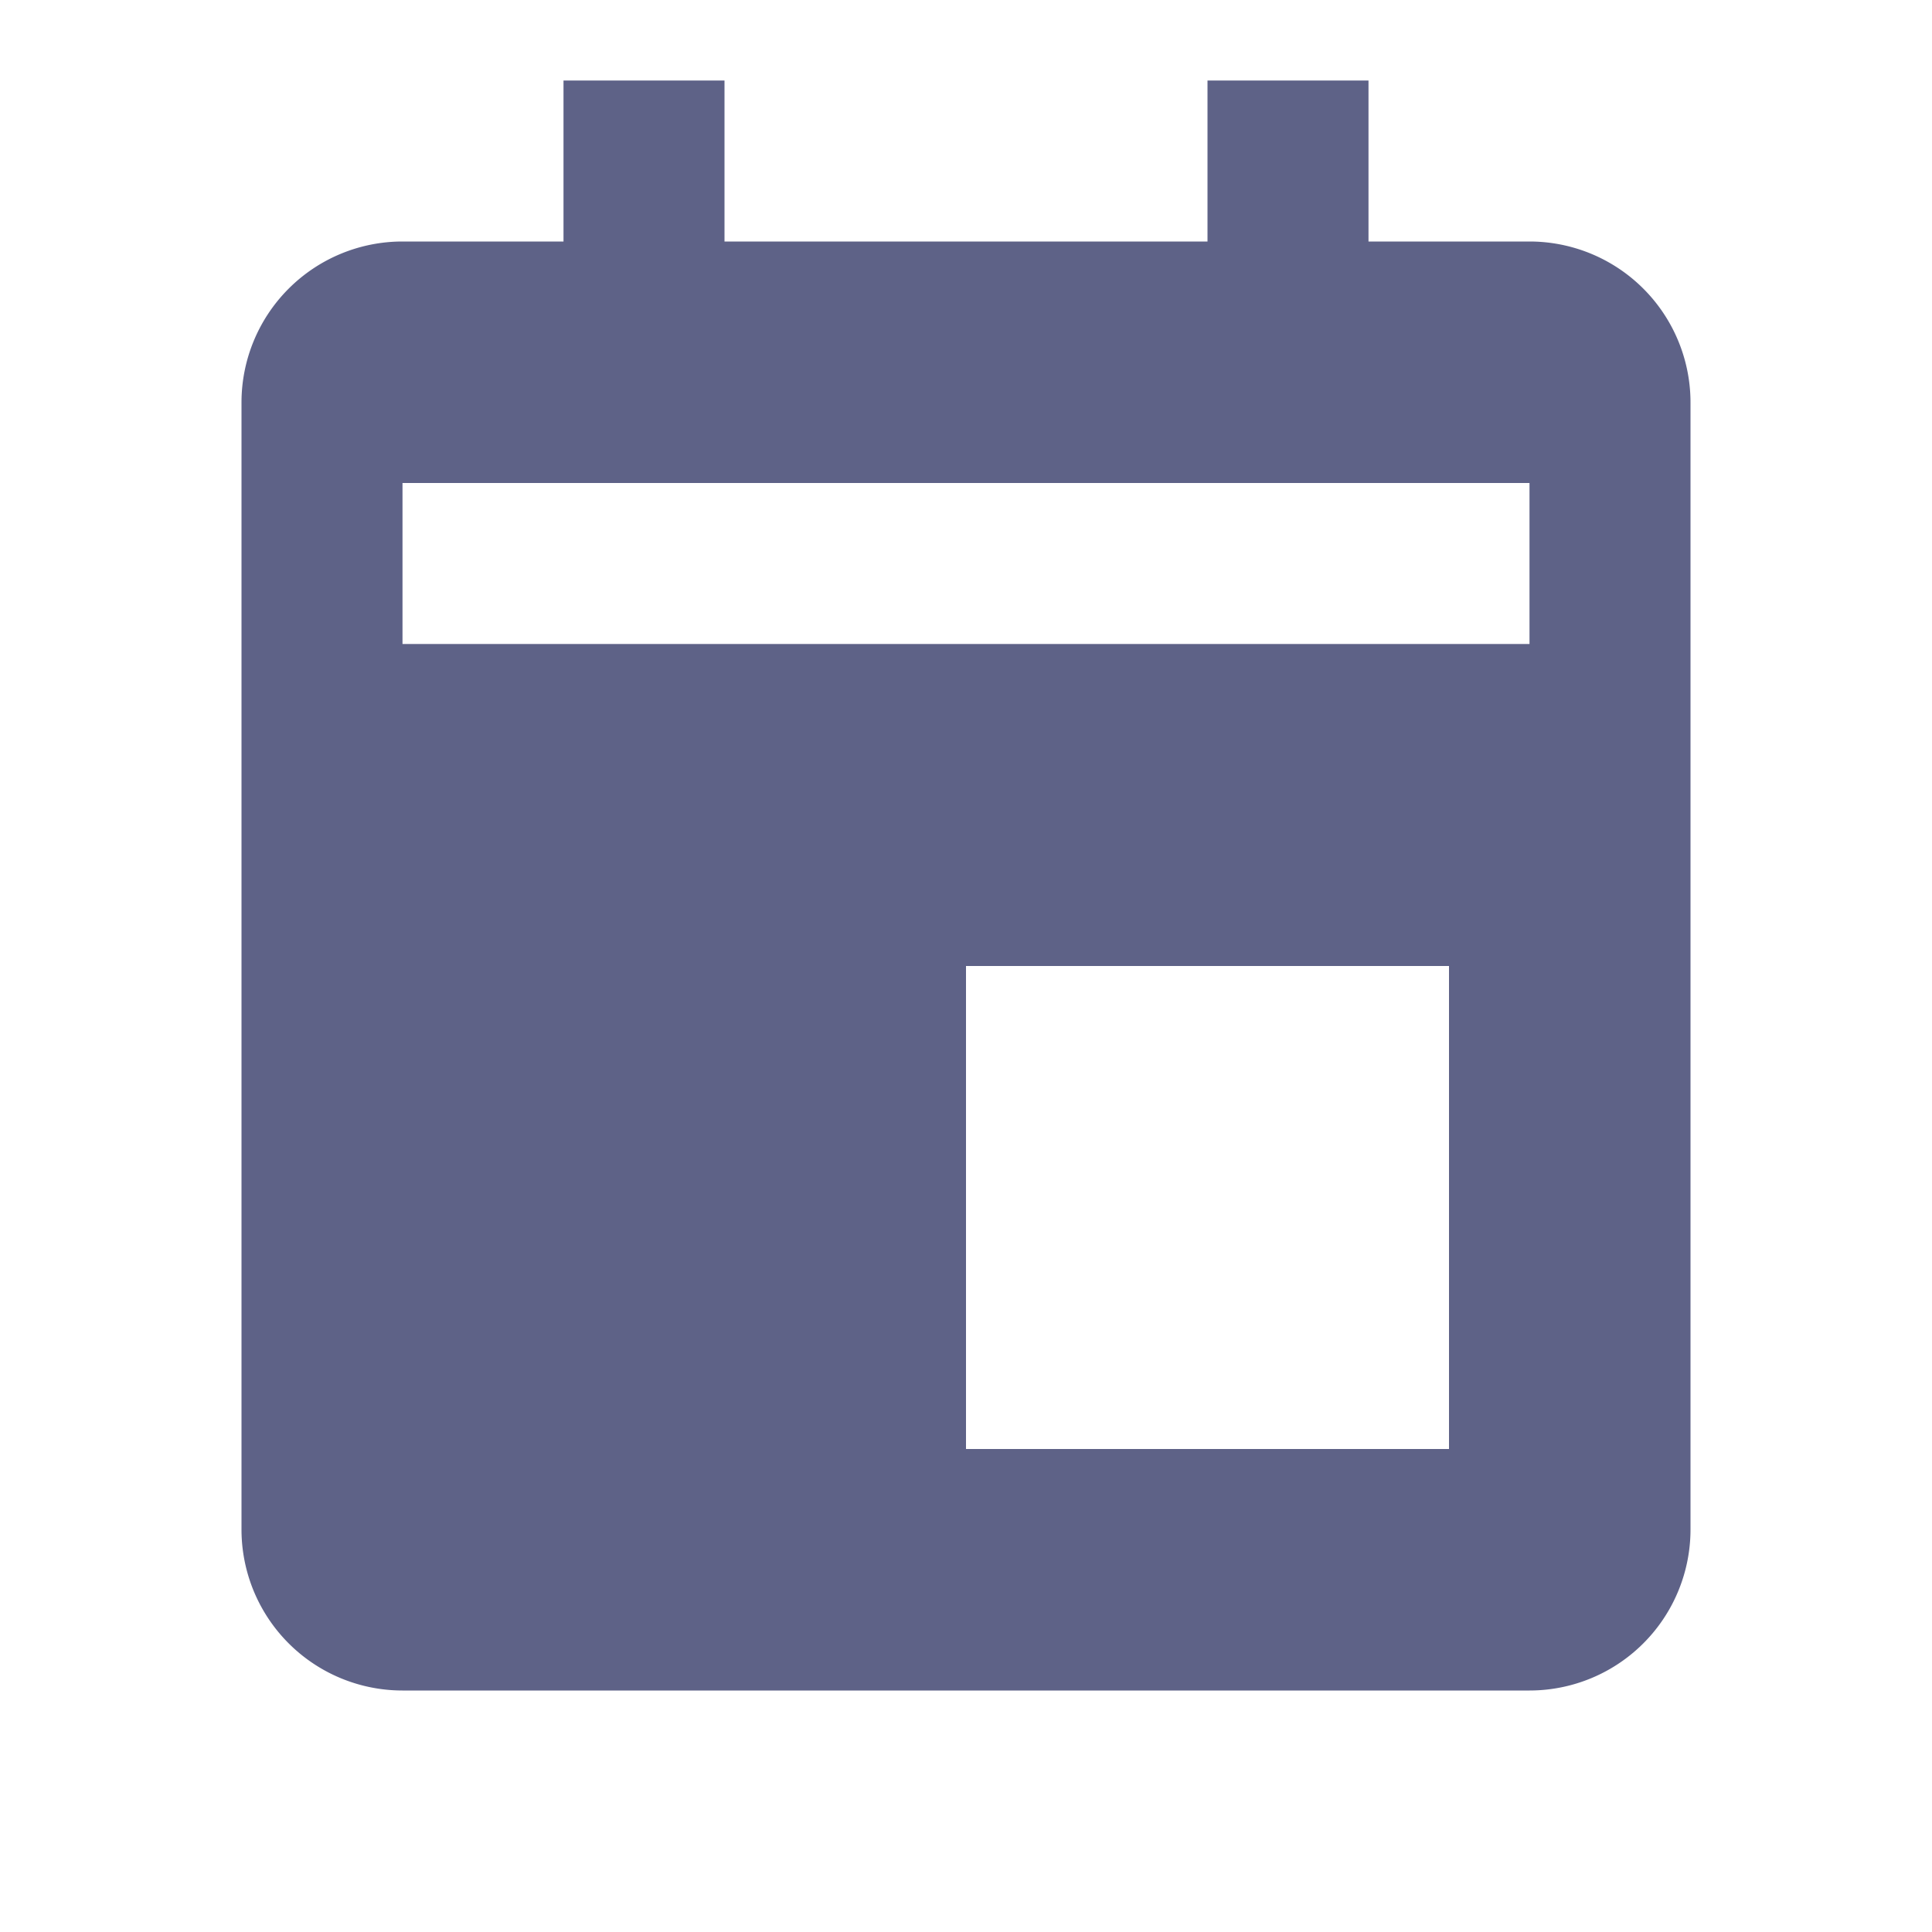 <svg xmlns="http://www.w3.org/2000/svg" width="24" height="24" viewBox="0 0 24 24">
  <g id="ic_calender" transform="translate(-441 -166)">
    <g id="Rectangle_60" data-name="Rectangle 60" transform="translate(441 166)" fill="#5e6287" stroke="#707070" stroke-width="1" opacity="0">
      <rect width="24" height="24" stroke="none"/>
      <rect x="0.5" y="0.5" width="23" height="23" fill="none"/>
    </g>
    <path id="bxs-calendar-event" d="M19,4H17V2H15V4H9V2H7V4H5A2,2,0,0,0,3,6V20a2,2,0,0,0,2,2H19a2,2,0,0,0,2-2V6A2,2,0,0,0,19,4ZM18,19H12V13h6ZM19,9H5V7H19Z" transform="translate(441 165)" fill="#5e6287"/>
  </g>
</svg>
